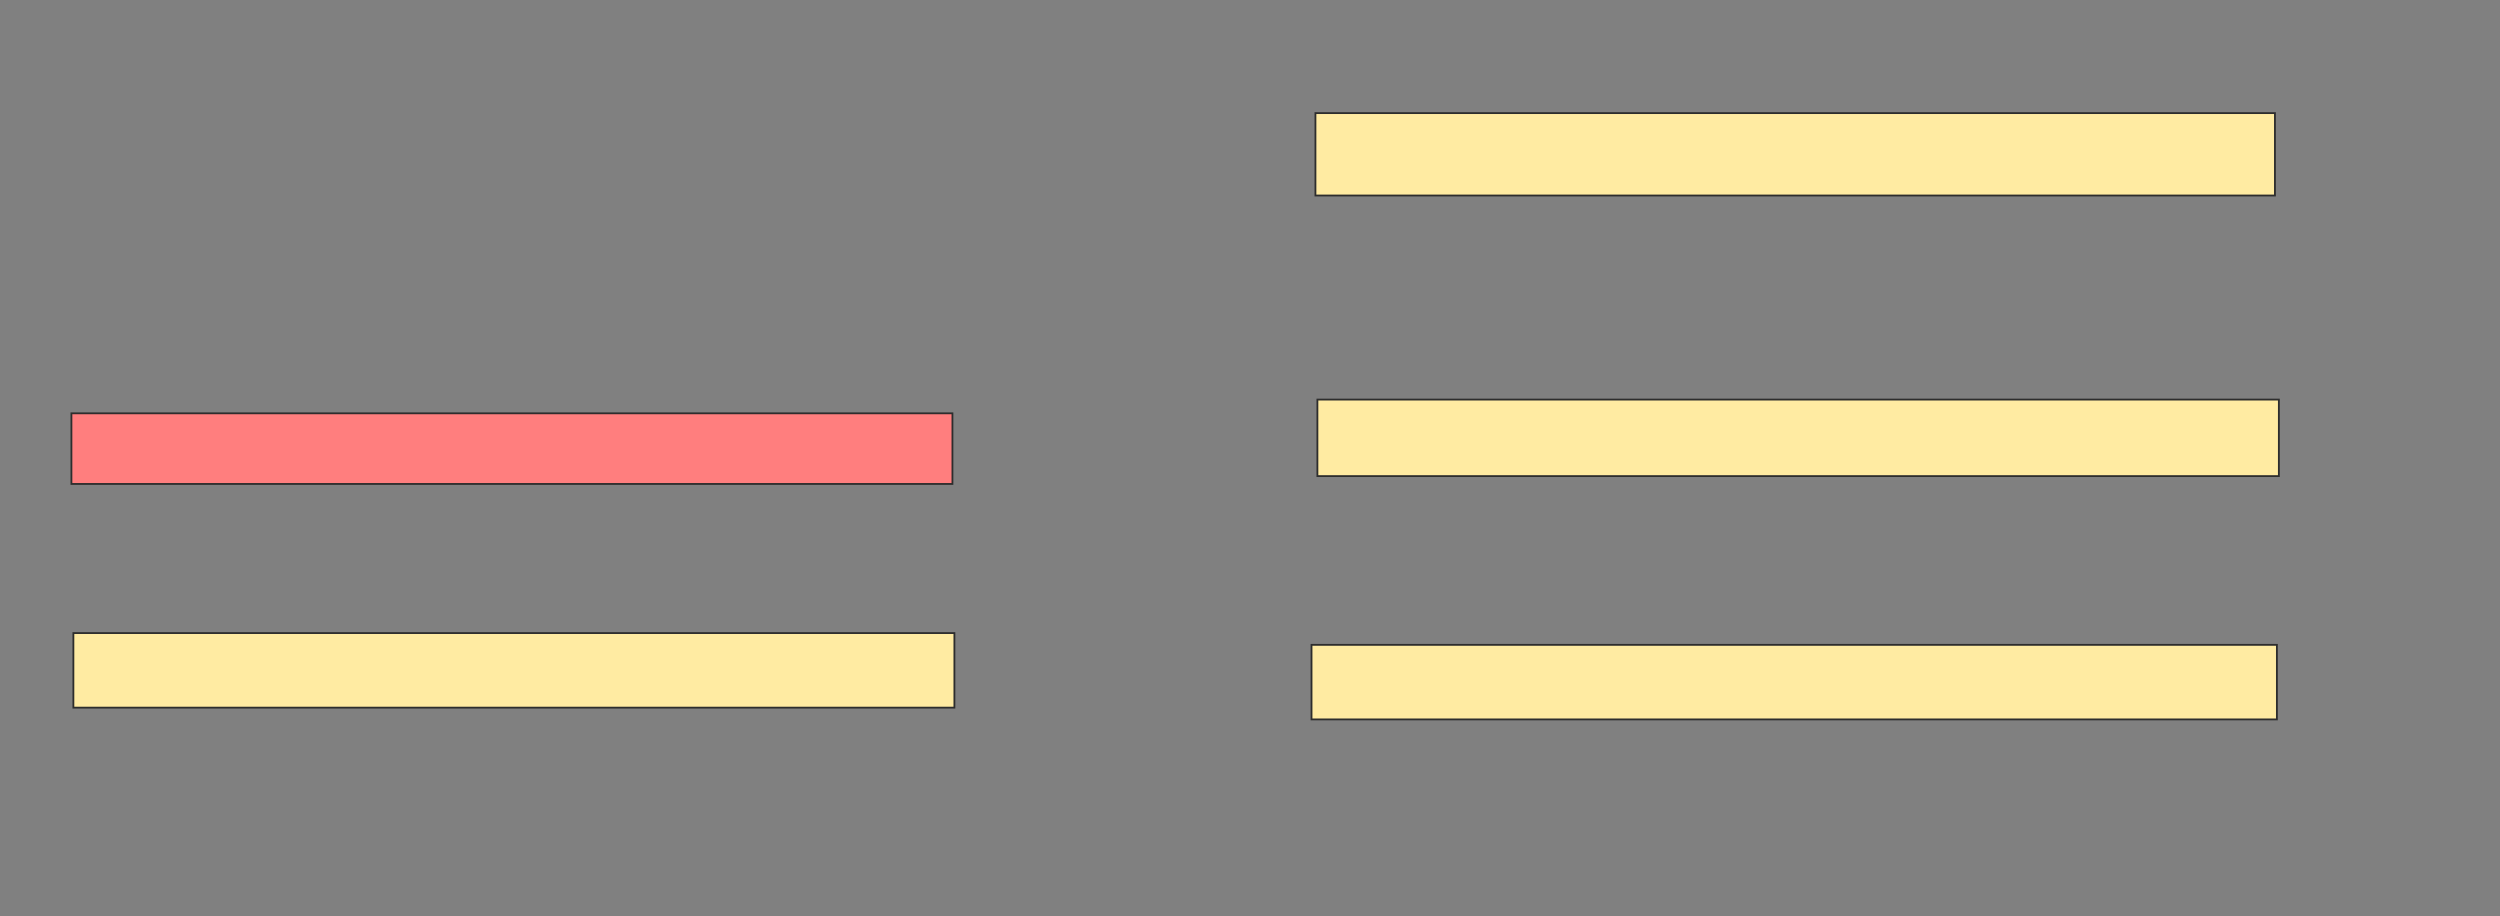 <svg xmlns="http://www.w3.org/2000/svg" width="1370" height="502">
 <rect width="100%" height="100%" fill="#808080" stroke="none"/>
 <!-- Created with Image Occlusion Enhanced -->
 <g>
  <title>Labels</title>
 </g>
 <g>
  <title>Masks</title>
  <rect id="eaec104a10a64b48be28674d7a174fa0-ao-1" height="38.71" width="482.796" y="226.495" x="39.14" stroke="#2D2D2D" fill="#FF7E7E" class="qshape"/>
  <rect id="eaec104a10a64b48be28674d7a174fa0-ao-2" height="40.86" width="482.796" y="346.925" x="40.215" stroke="#2D2D2D" fill="#FFEBA2"/>
  <rect id="eaec104a10a64b48be28674d7a174fa0-ao-3" height="45.161" width="525.806" y="61.979" x="720.86" stroke="#2D2D2D" fill="#FFEBA2"/>
  <rect id="eaec104a10a64b48be28674d7a174fa0-ao-4" height="41.935" width="526.882" y="218.968" x="721.936" stroke="#2D2D2D" fill="#FFEBA2"/>
  <rect id="eaec104a10a64b48be28674d7a174fa0-ao-5" height="40.86" width="529.032" y="353.376" x="718.71" stroke="#2D2D2D" fill="#FFEBA2"/>
 </g>
</svg>